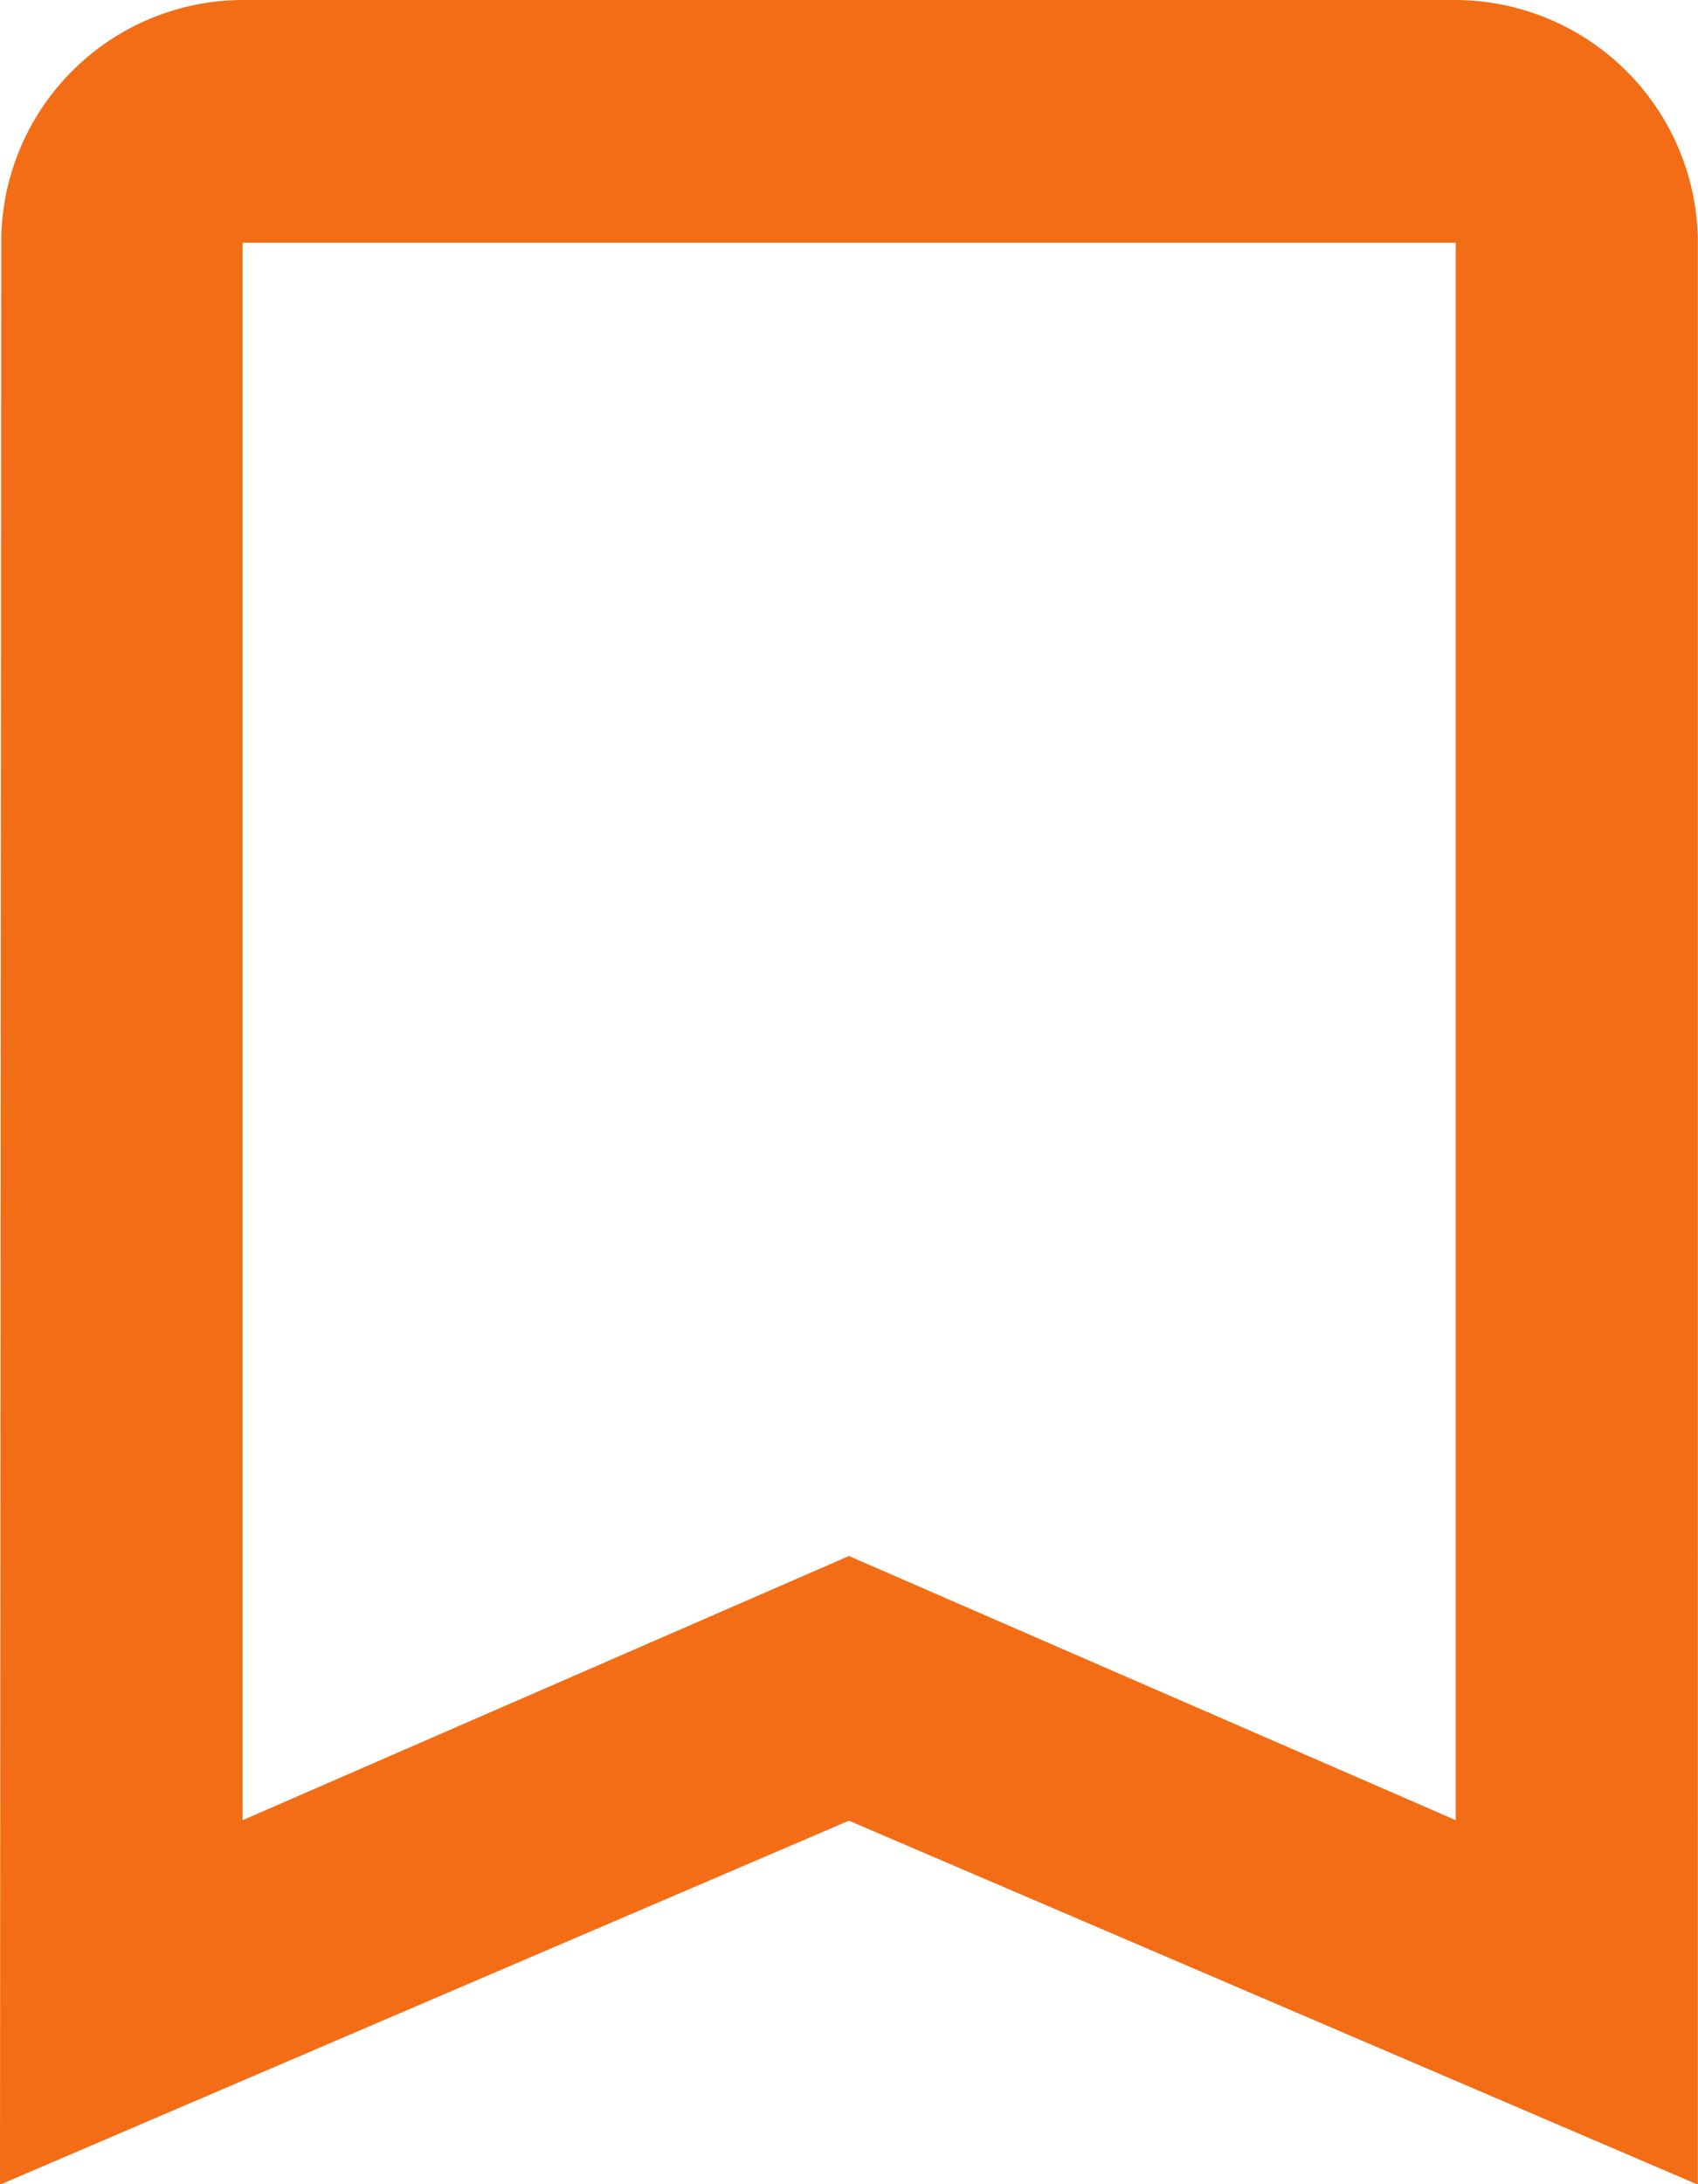 <svg xmlns="http://www.w3.org/2000/svg" width="13.647" height="17.546" viewBox="0 0 13.647 17.546">
  <path id="Icon_material-bookmark-border" data-name="Icon material-bookmark-border" d="M19.2,4.5H9.45A1.947,1.947,0,0,0,7.51,6.45l-.01,15.6,6.823-2.924,6.823,2.924V6.45A1.955,1.955,0,0,0,19.2,4.5Zm0,14.622L14.323,17,9.45,19.122V6.45H19.2Z" transform="translate(-7.5 -4.5)" fill="#f26d16"/>
</svg>
